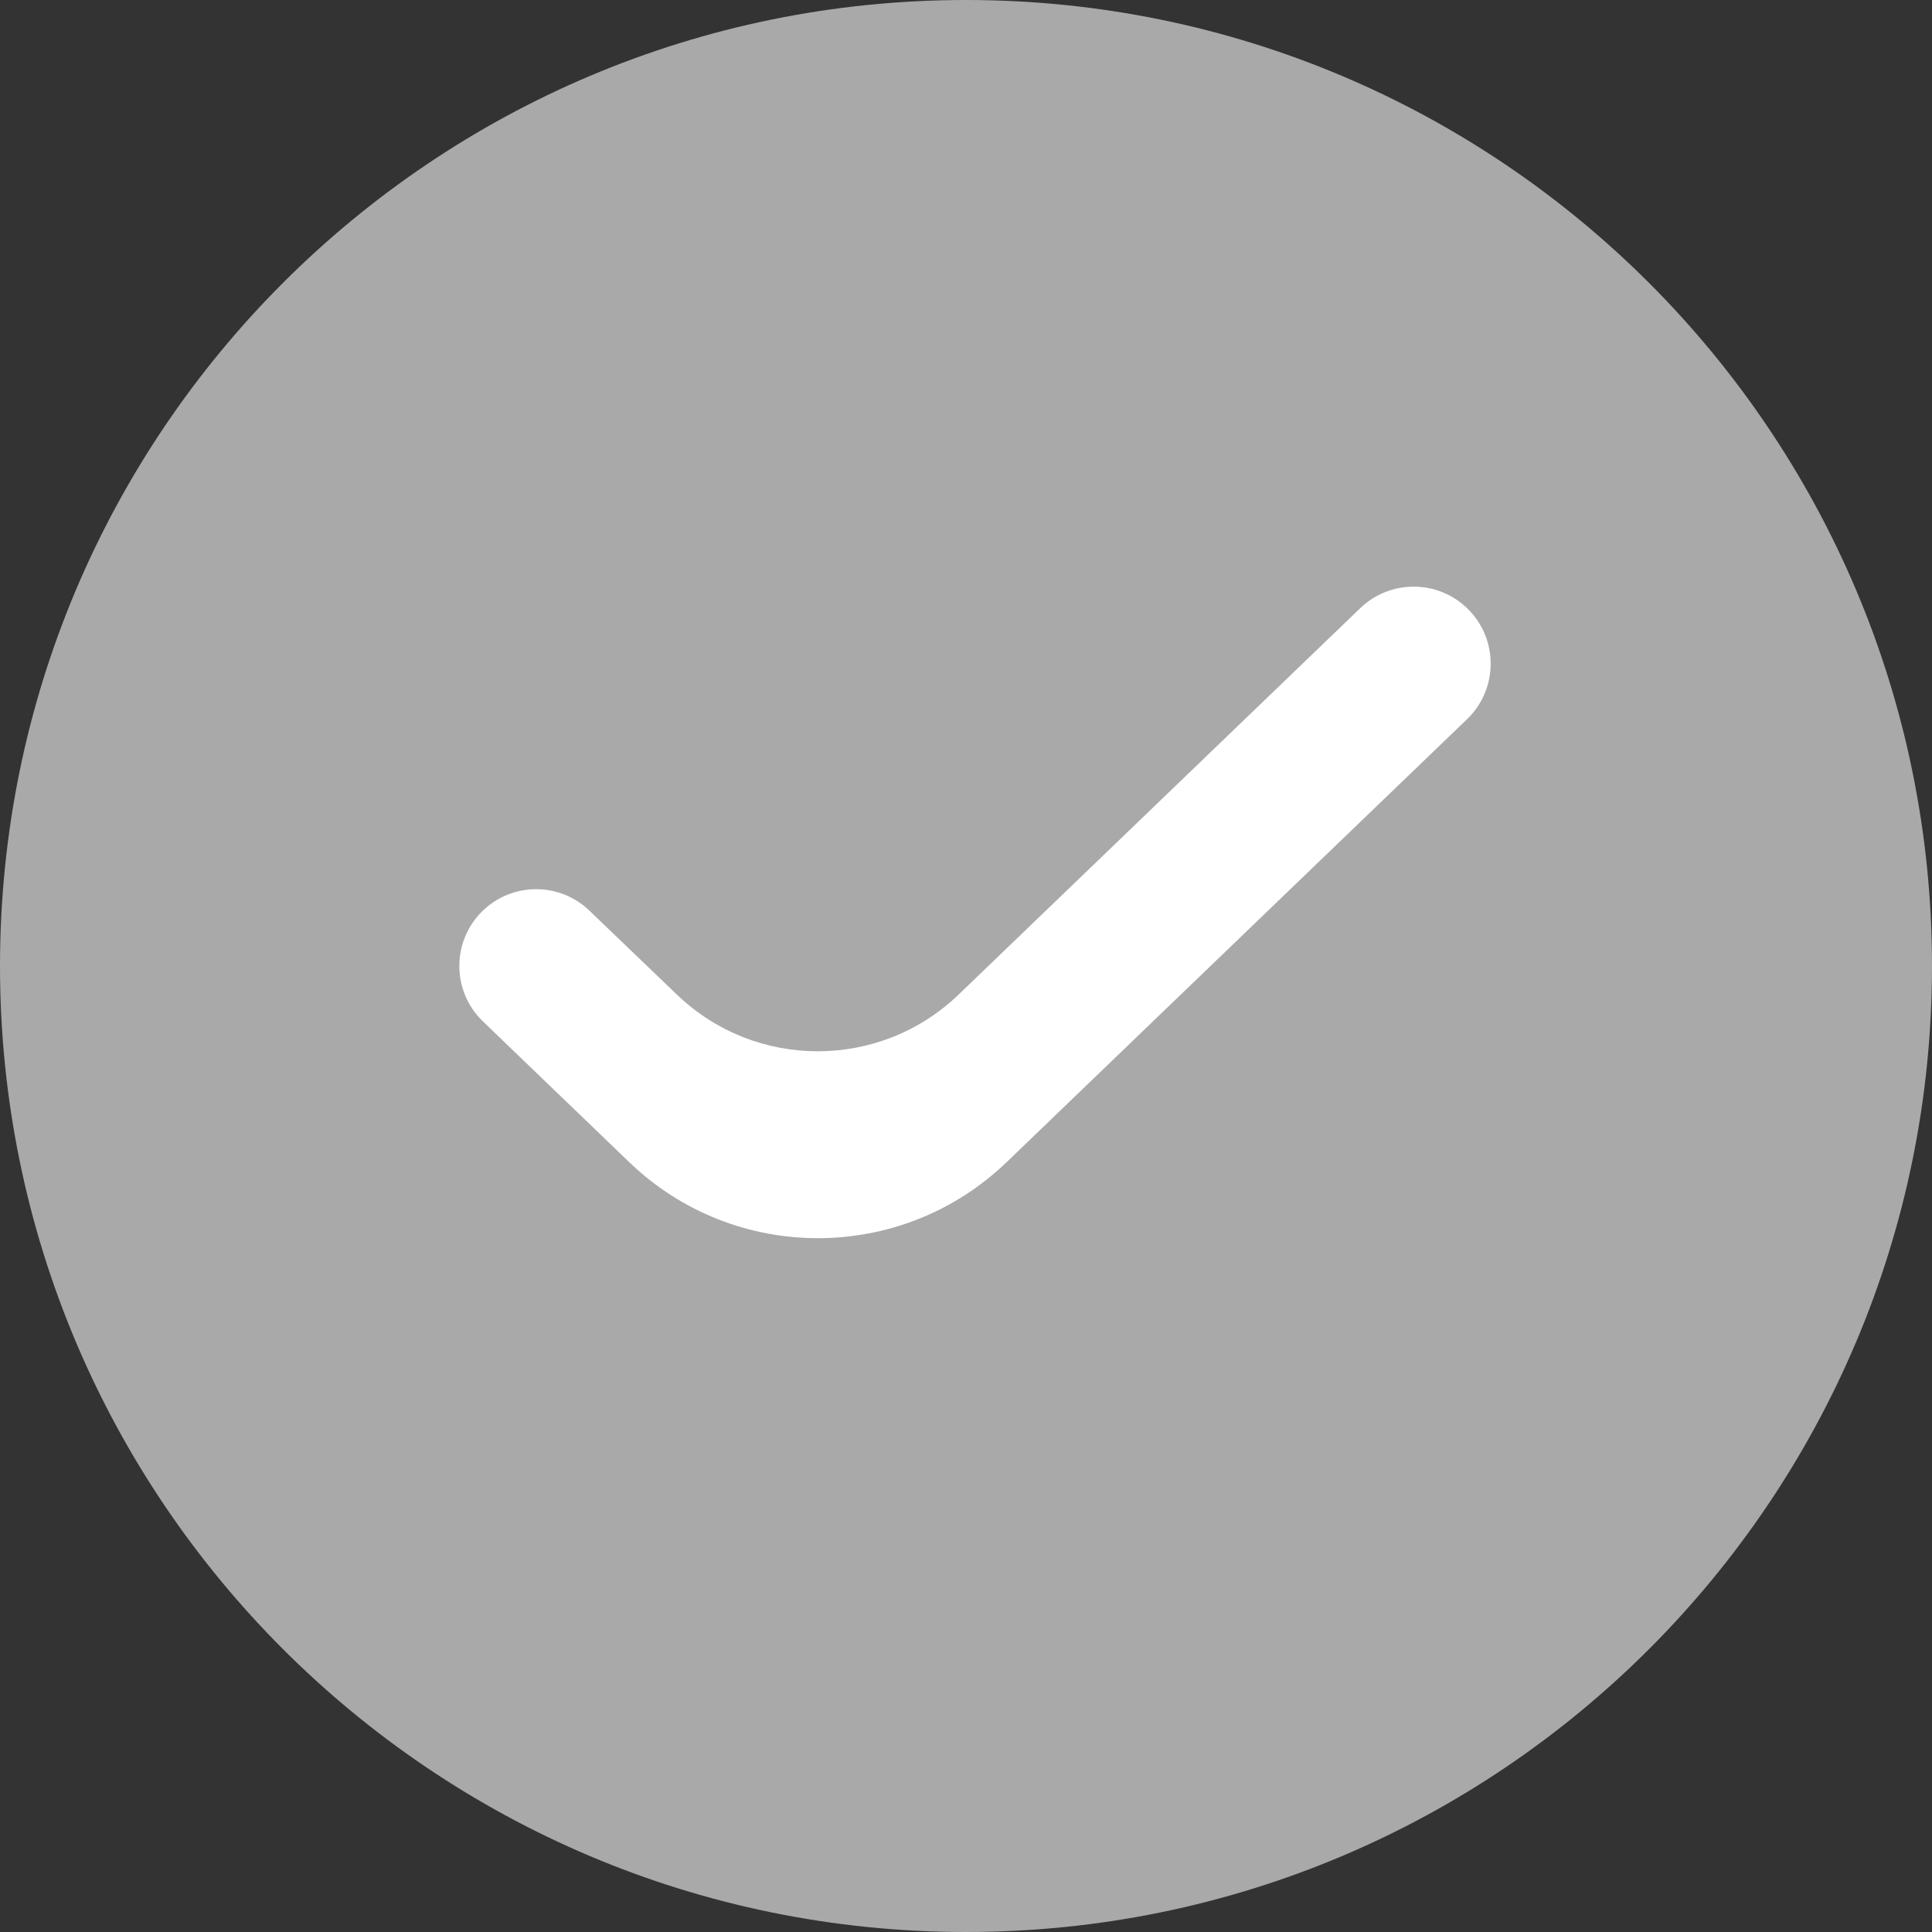 <svg width="32" height="32" viewBox="0 0 32 32" fill="none" xmlns="http://www.w3.org/2000/svg">
<rect x="0" y="0" width="32" height="32" fill="#333333" stroke="none"/>
<path d="M32 16C32 24.837 24.837 32 16 32C7.163 32 0 24.837 0 16C0 7.163 7.163 0 16 0C24.837 0 32 7.163 32 16Z" fill="#A9A9A9"/>
<rect x="5.926" y="6.519" width="20.148" height="19.852" fill="white"/>
<path d="M25.251 4.741H7.045C5.602 4.741 4.444 5.867 4.444 7.243V24.757C4.444 26.133 5.602 27.259 7.045 27.259H25.251C26.695 27.259 27.852 26.133 27.852 24.757V7.243C27.852 5.867 26.695 4.741 25.251 4.741ZM16.673 19.249C14.927 20.928 12.167 20.928 10.422 19.249L7.998 16.917C7.478 16.416 7.478 15.584 7.998 15.083V15.083C8.49 14.61 9.268 14.609 9.761 15.082L11.213 16.475C12.517 17.726 14.576 17.725 15.879 16.472L22.53 10.073C23.025 9.597 23.808 9.598 24.302 10.076V10.076C24.821 10.579 24.819 11.411 24.299 11.912L16.673 19.249Z" fill="#A9A9A9"/>
</svg>
